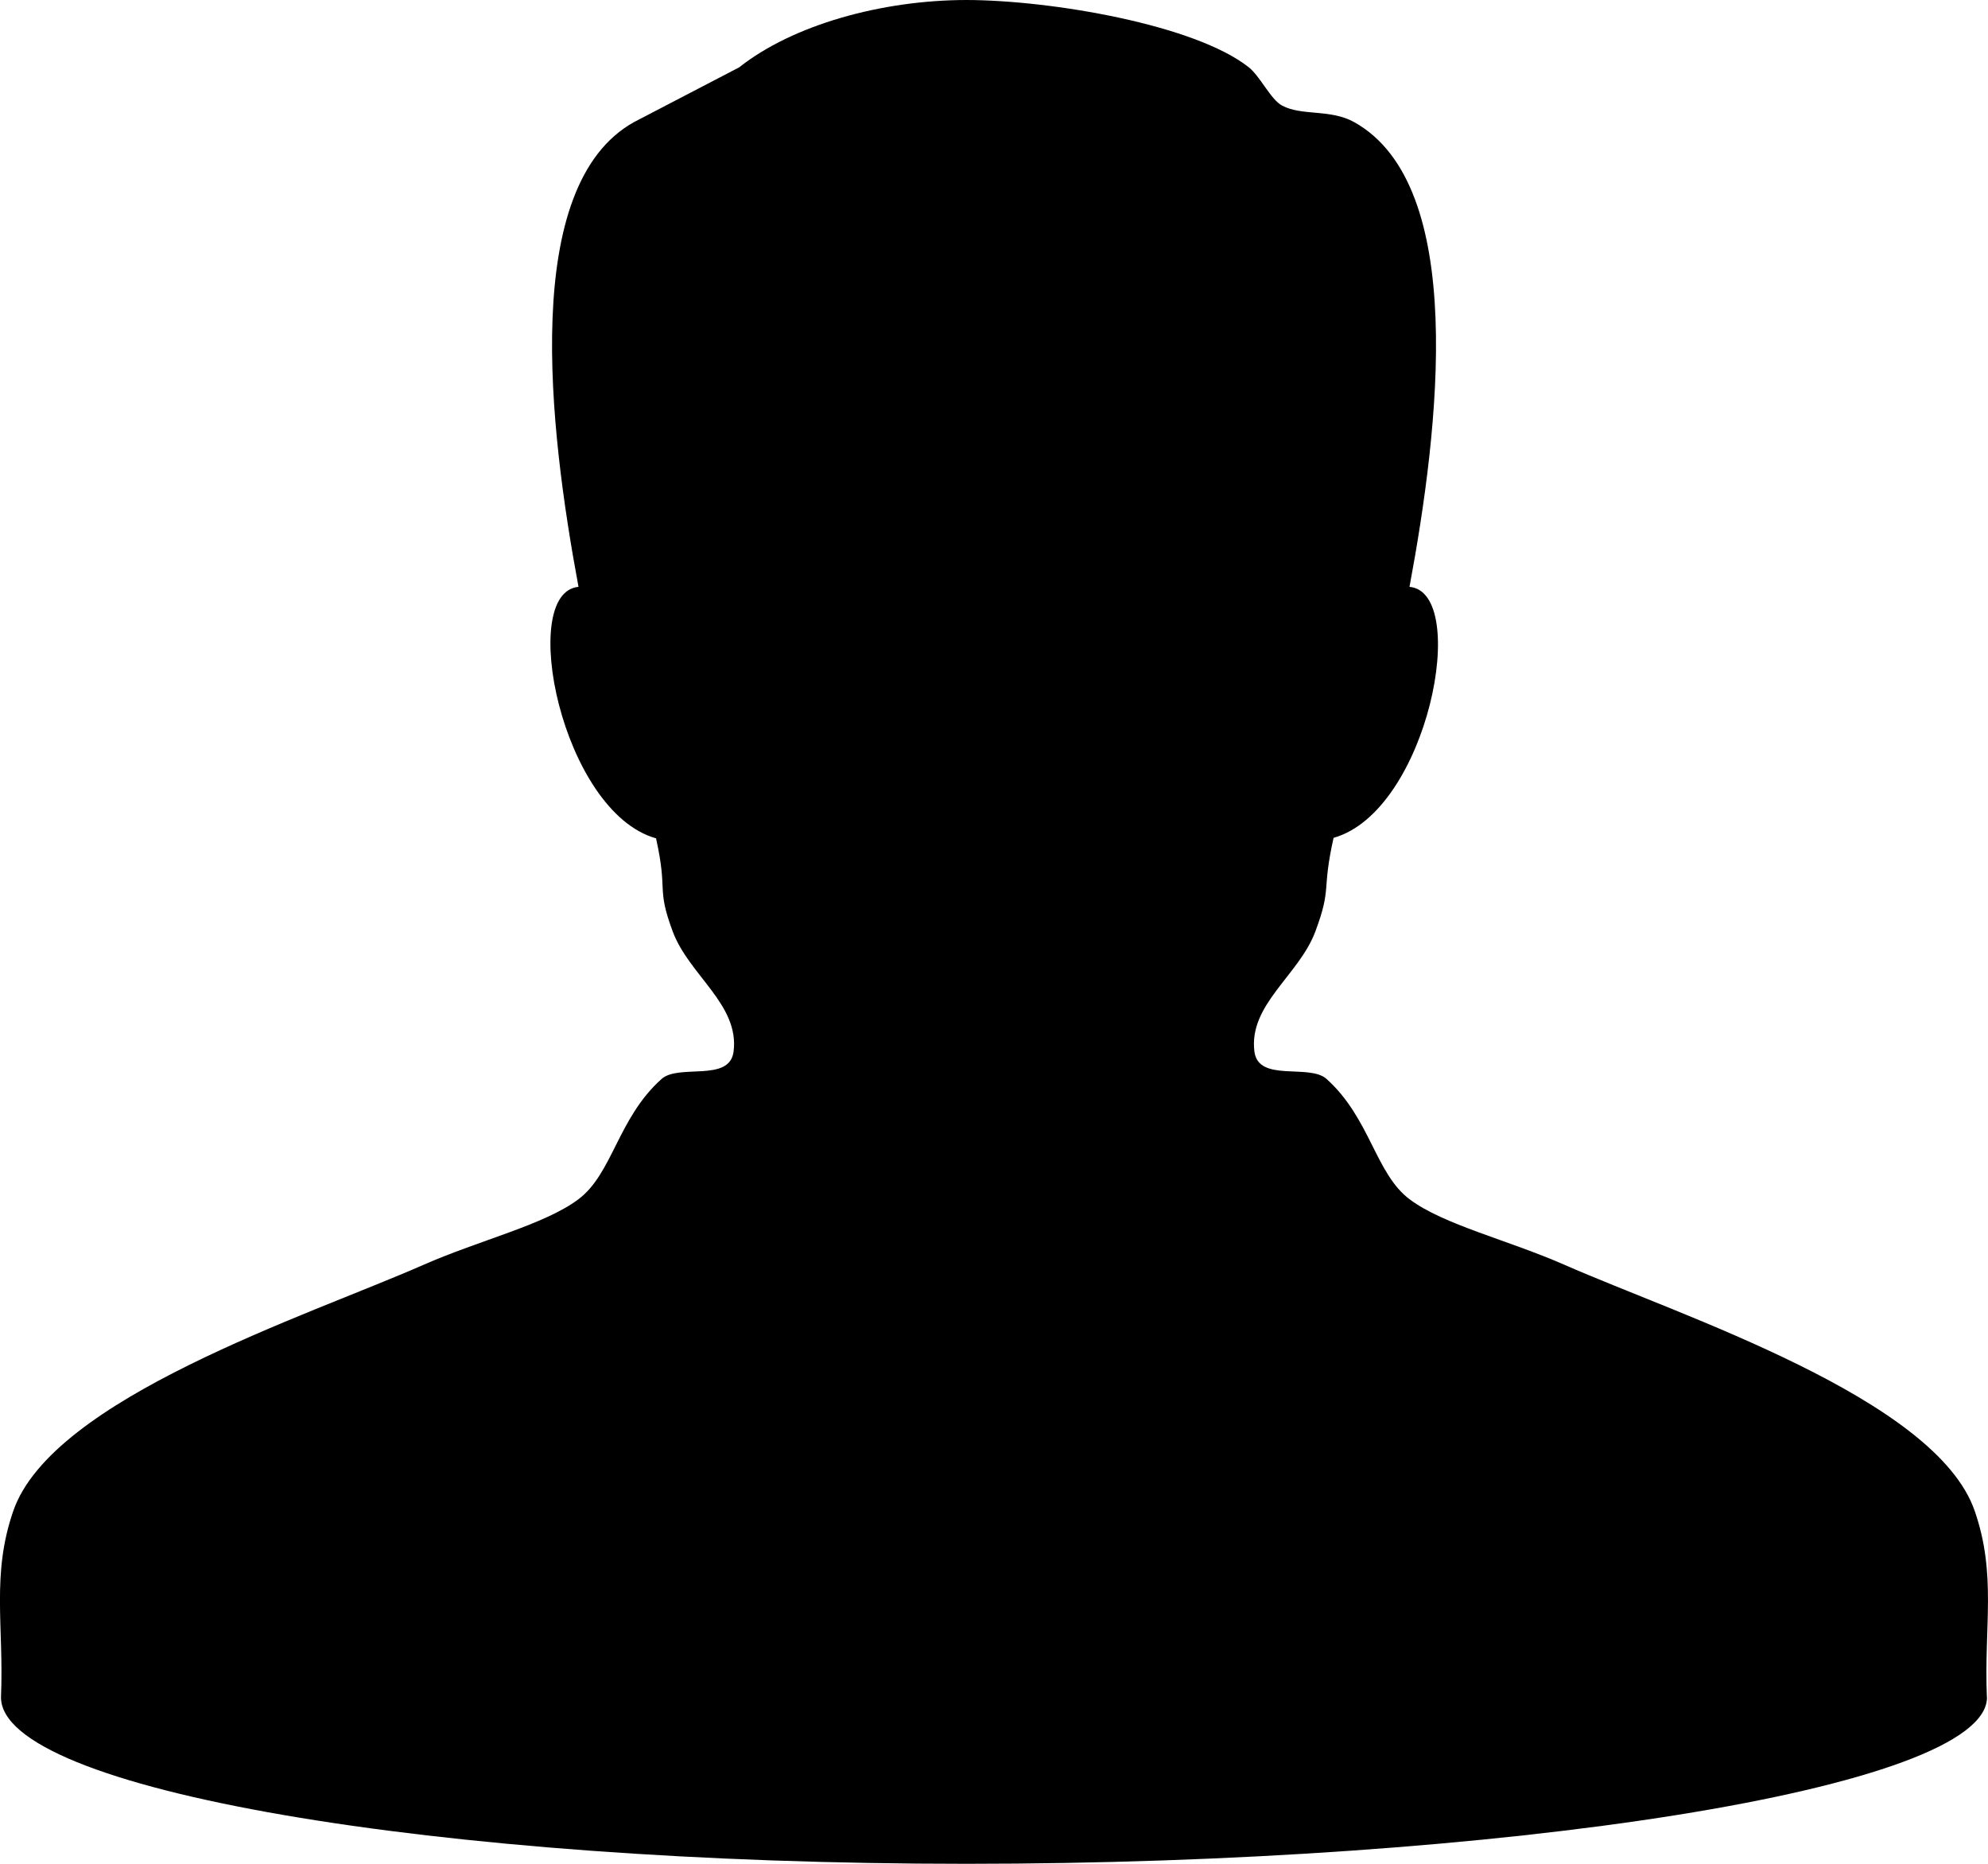 <svg width="16" height="15" viewBox="0 0 16 15" fill="none" xmlns="http://www.w3.org/2000/svg">
<path d="M15.893 12.16C15.579 11.253 13.527 10.591 12.593 10.18C12.136 9.979 11.618 9.857 11.345 9.652C11.069 9.445 11.028 8.999 10.676 8.683C10.537 8.559 10.129 8.713 10.096 8.464C10.047 8.085 10.456 7.849 10.587 7.495C10.721 7.134 10.635 7.182 10.733 6.743C11.494 6.528 11.835 4.767 11.344 4.723C11.584 3.439 11.811 1.492 10.899 0.983C10.708 0.876 10.479 0.935 10.319 0.85C10.228 0.802 10.142 0.614 10.051 0.542C9.619 0.199 8.459 0.001 7.777 0C7.095 0.001 6.381 0.2 5.949 0.542L5.102 0.983C4.189 1.492 4.417 3.439 4.656 4.723C4.165 4.767 4.519 6.533 5.28 6.747C5.378 7.187 5.28 7.135 5.414 7.496C5.545 7.849 5.953 8.085 5.904 8.464C5.871 8.713 5.464 8.559 5.324 8.684C4.972 8.999 4.931 9.445 4.655 9.652C4.382 9.857 3.864 9.979 3.407 10.18C2.473 10.591 0.421 11.253 0.107 12.16C-0.071 12.674 0.032 13.088 0.008 13.657V13.66C0.008 14.4 3.486 15 7.777 15C12.068 15 15.992 14.4 15.992 13.66C15.992 13.659 15.991 13.657 15.991 13.657C15.967 13.089 16.071 12.674 15.893 12.16Z" fill="black"/>
</svg>
